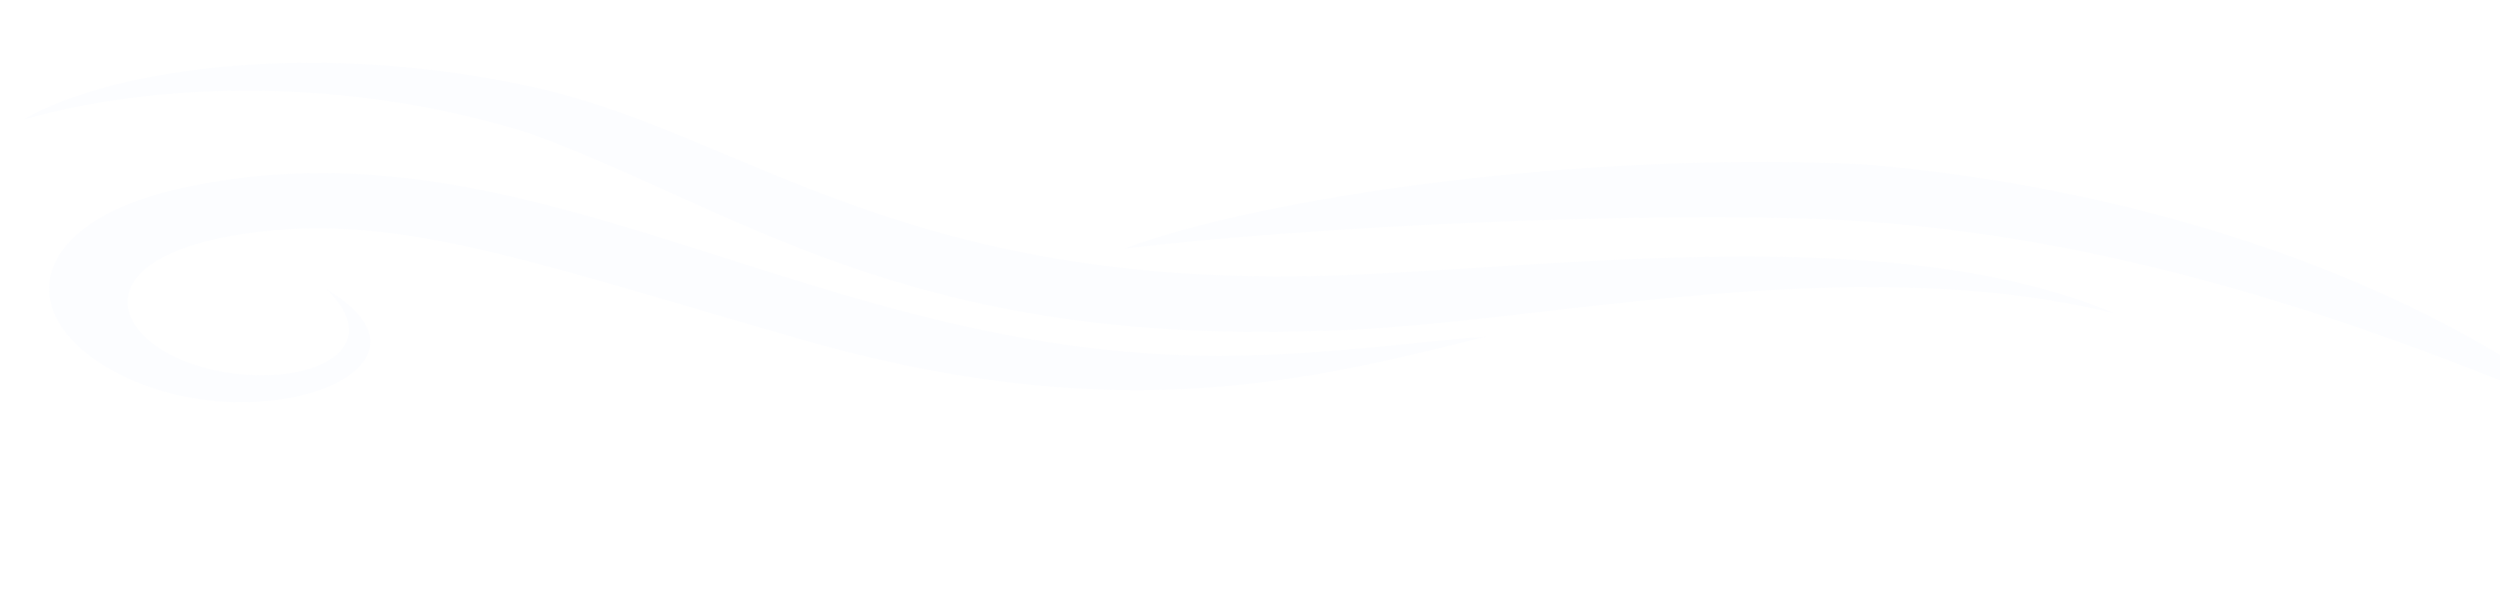 <svg width="1259" height="309" viewBox="0 0 1259 309" fill="none" xmlns="http://www.w3.org/2000/svg">
<g opacity="0.05" clip-path="url(#clip0_974_576)">
<path d="M1064.94 157.83C926.482 123.996 766.452 165.56 661.544 166.715C454.262 173.162 369.883 104.488 266.616 67.148C226.086 54.363 181.619 47.044 137.161 45.841C92.703 44.638 49.63 49.588 11.763 60.252C56.546 33.85 163.376 19.386 273.598 45.021C376.486 69.396 455.848 145.387 670.953 138.791C785.192 134.865 953.362 110.873 1064.94 157.83Z" fill="#C3D7FF"/>
<path d="M1306.71 211.316C1192.04 162.327 1064.42 118.139 926.579 110.773C828.738 106.047 657.452 114.173 566.097 125.215C636.567 98.965 797.576 75.833 939.354 82.801C1010.77 88.895 1080.67 103.56 1144.14 125.764C1207.61 147.967 1263.1 177.169 1306.71 211.316Z" fill="#C3D7FF"/>
<path d="M748.478 169.509C661.896 191.105 566.241 215.645 412.103 173.386C275.646 134.468 208.337 109.329 136.801 116.087C26.87 126.664 58.031 184.193 124.288 188.689C161.27 191.509 193.619 174.115 164.477 145.687C233.456 186.614 124.728 226.269 54.474 185.377C7.508 158.205 14.138 112.69 88.9 95.296C269.884 54.01 410.485 183.314 624.015 179.083C671.404 178.276 717.315 171.673 748.478 169.509Z" fill="#C3D7FF"/>
</g>
<defs>
<clipPath id="clip0_974_576">
<rect width="1303.17" height="193.037" fill="white" transform="translate(1297.95 308.815) rotate(-174.869)"/>
</clipPath>
</defs>
</svg>
